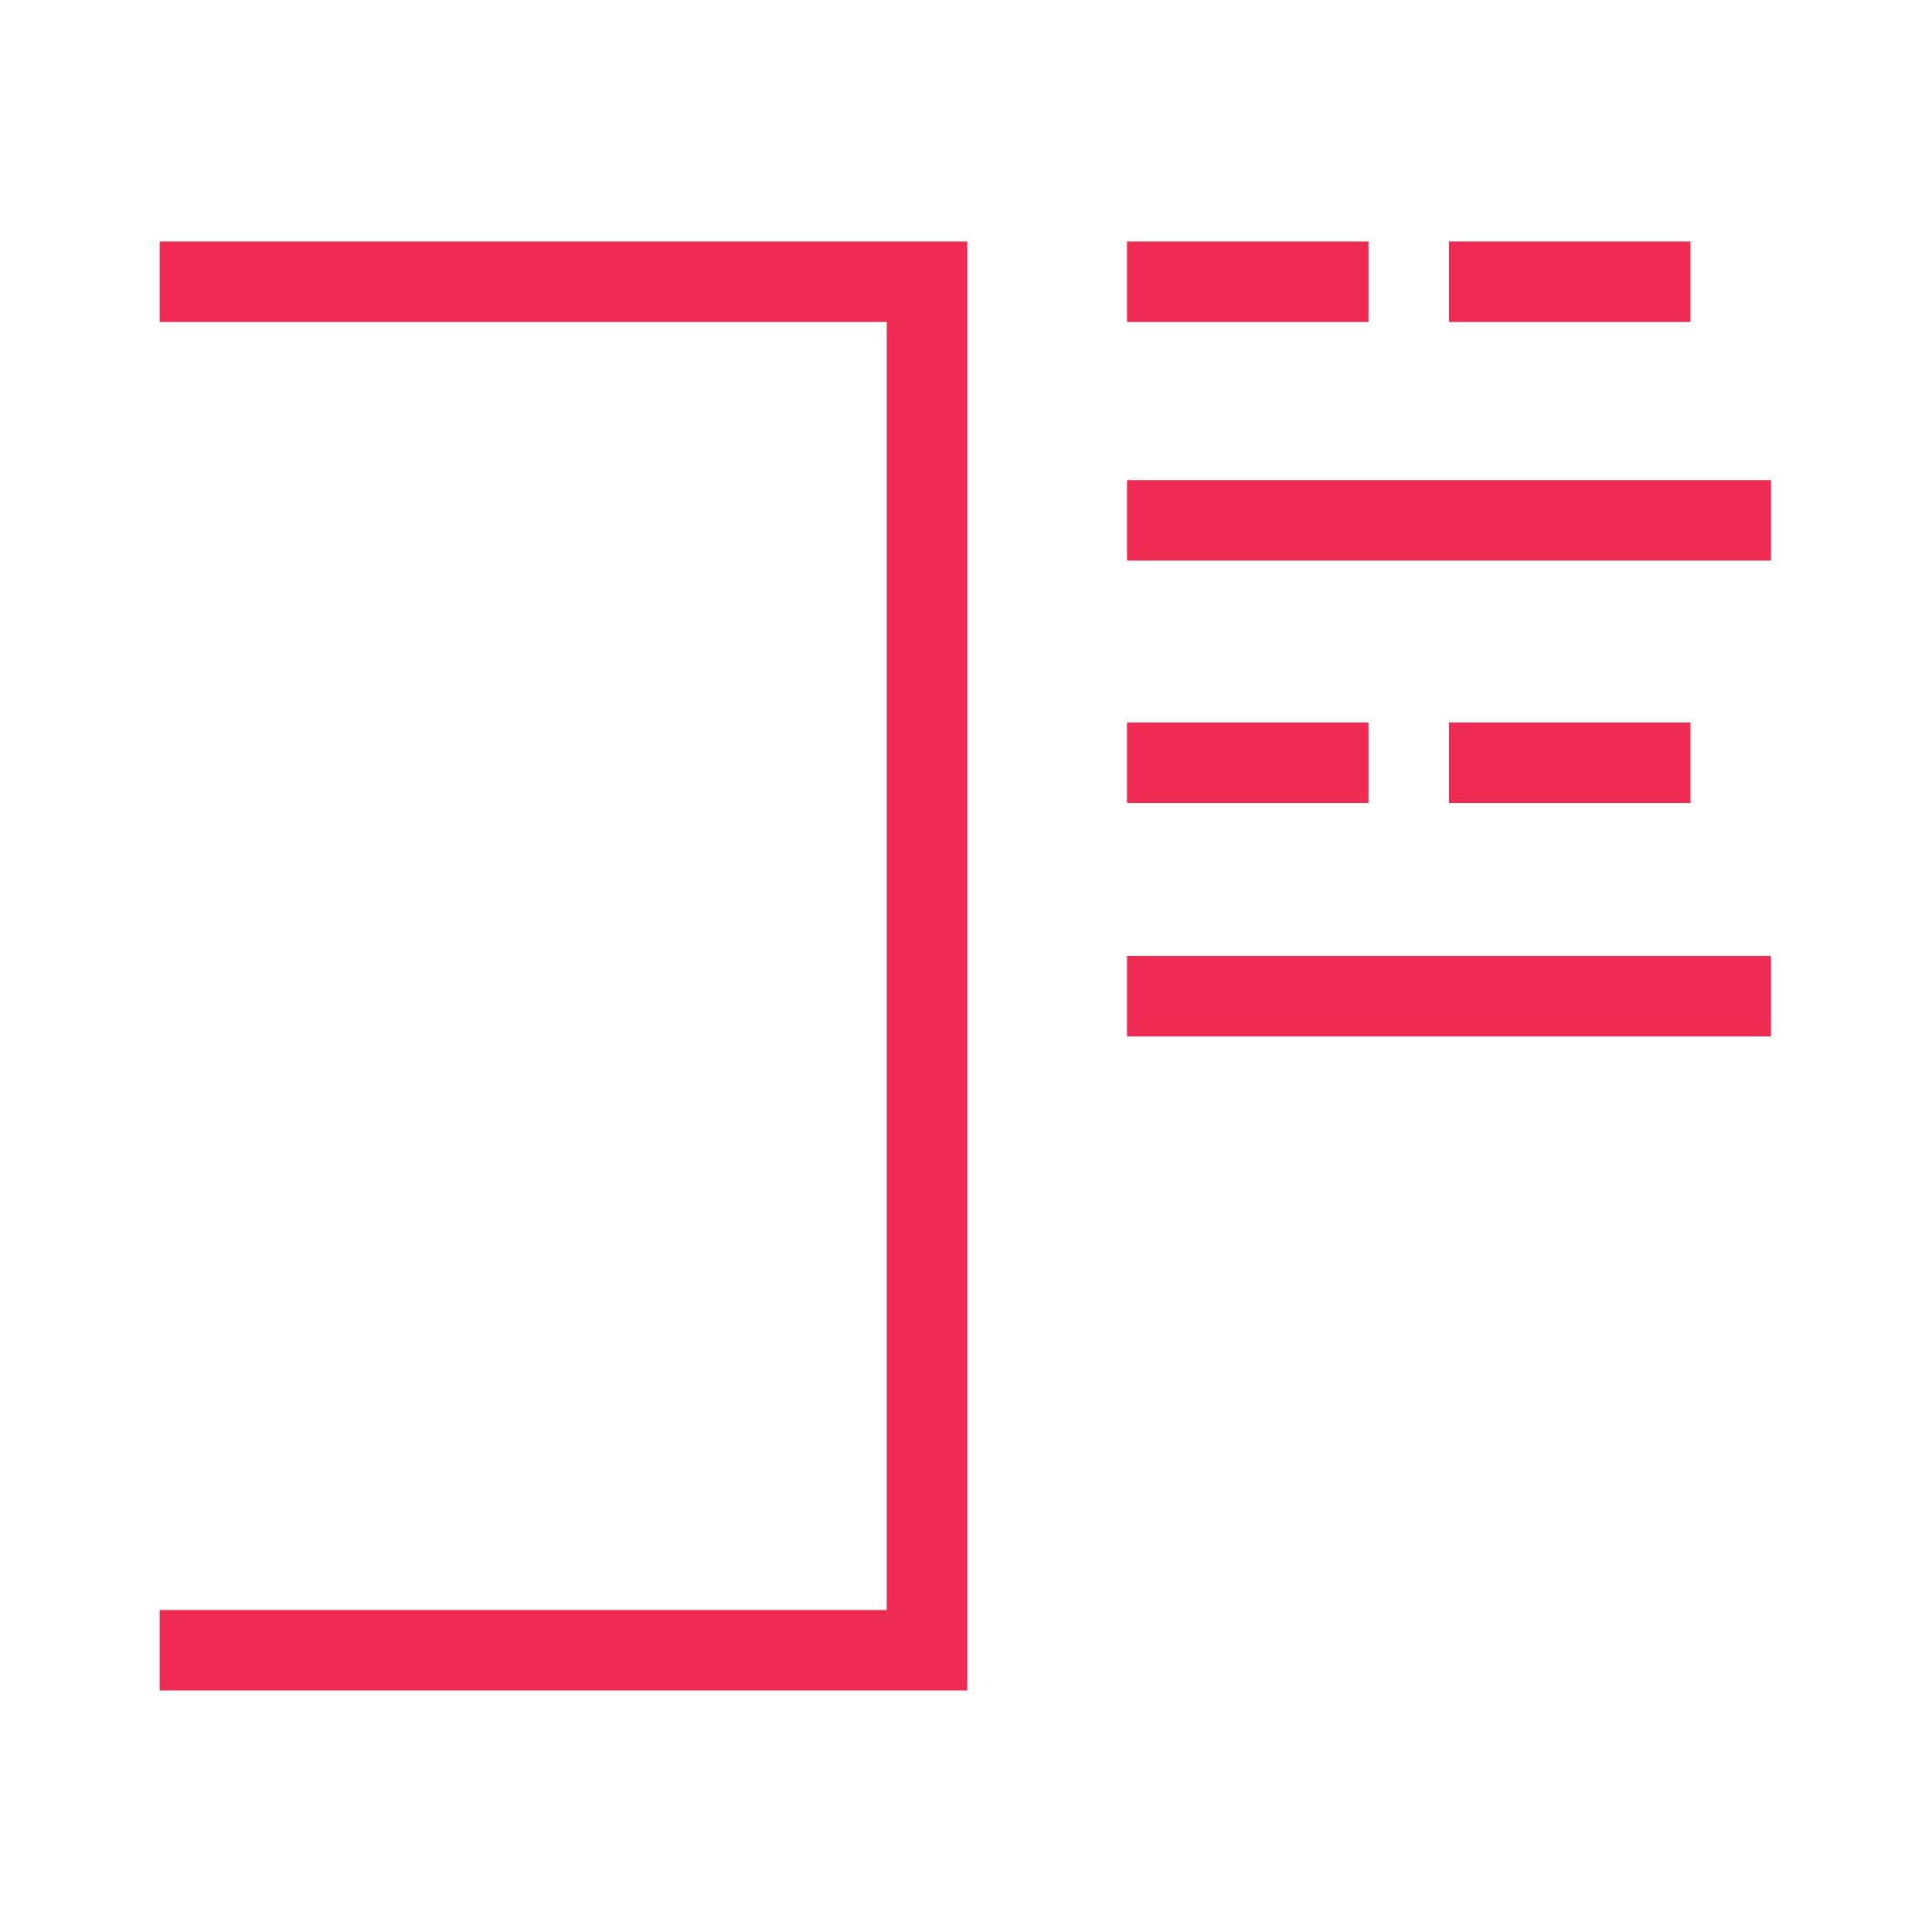 <svg xmlns="http://www.w3.org/2000/svg" xmlns:xlink="http://www.w3.org/1999/xlink" x="0px" y="0px"
	 width="24px" height="24px" viewBox="0 0 24 24" xml:space="preserve">
<polyline fill="none" stroke="#EE2C53" stroke-miterlimit="10" points="1.984,3.5 11.516,3.5 11.516,20.5 1.984,20.5 "/>
<line fill="none" stroke="#EE2C53" stroke-miterlimit="10" x1="14" y1="6.464" x2="22" y2="6.464"/>
<line fill="none" stroke="#EE2C53" stroke-miterlimit="10" x1="14" y1="12.375" x2="22" y2="12.375"/>
<line fill="none" stroke="#EE2C53" stroke-miterlimit="10" x1="14" y1="3.5" x2="17" y2="3.5"/>
<line fill="none" stroke="#EE2C53" stroke-miterlimit="10" x1="18" y1="3.5" x2="21" y2="3.5"/>
<line fill="none" stroke="#EE2C53" stroke-miterlimit="10" x1="14" y1="9.475" x2="17" y2="9.475"/>
<line fill="none" stroke="#EE2C53" stroke-miterlimit="10" x1="18" y1="9.475" x2="21" y2="9.475"/>
</svg>
